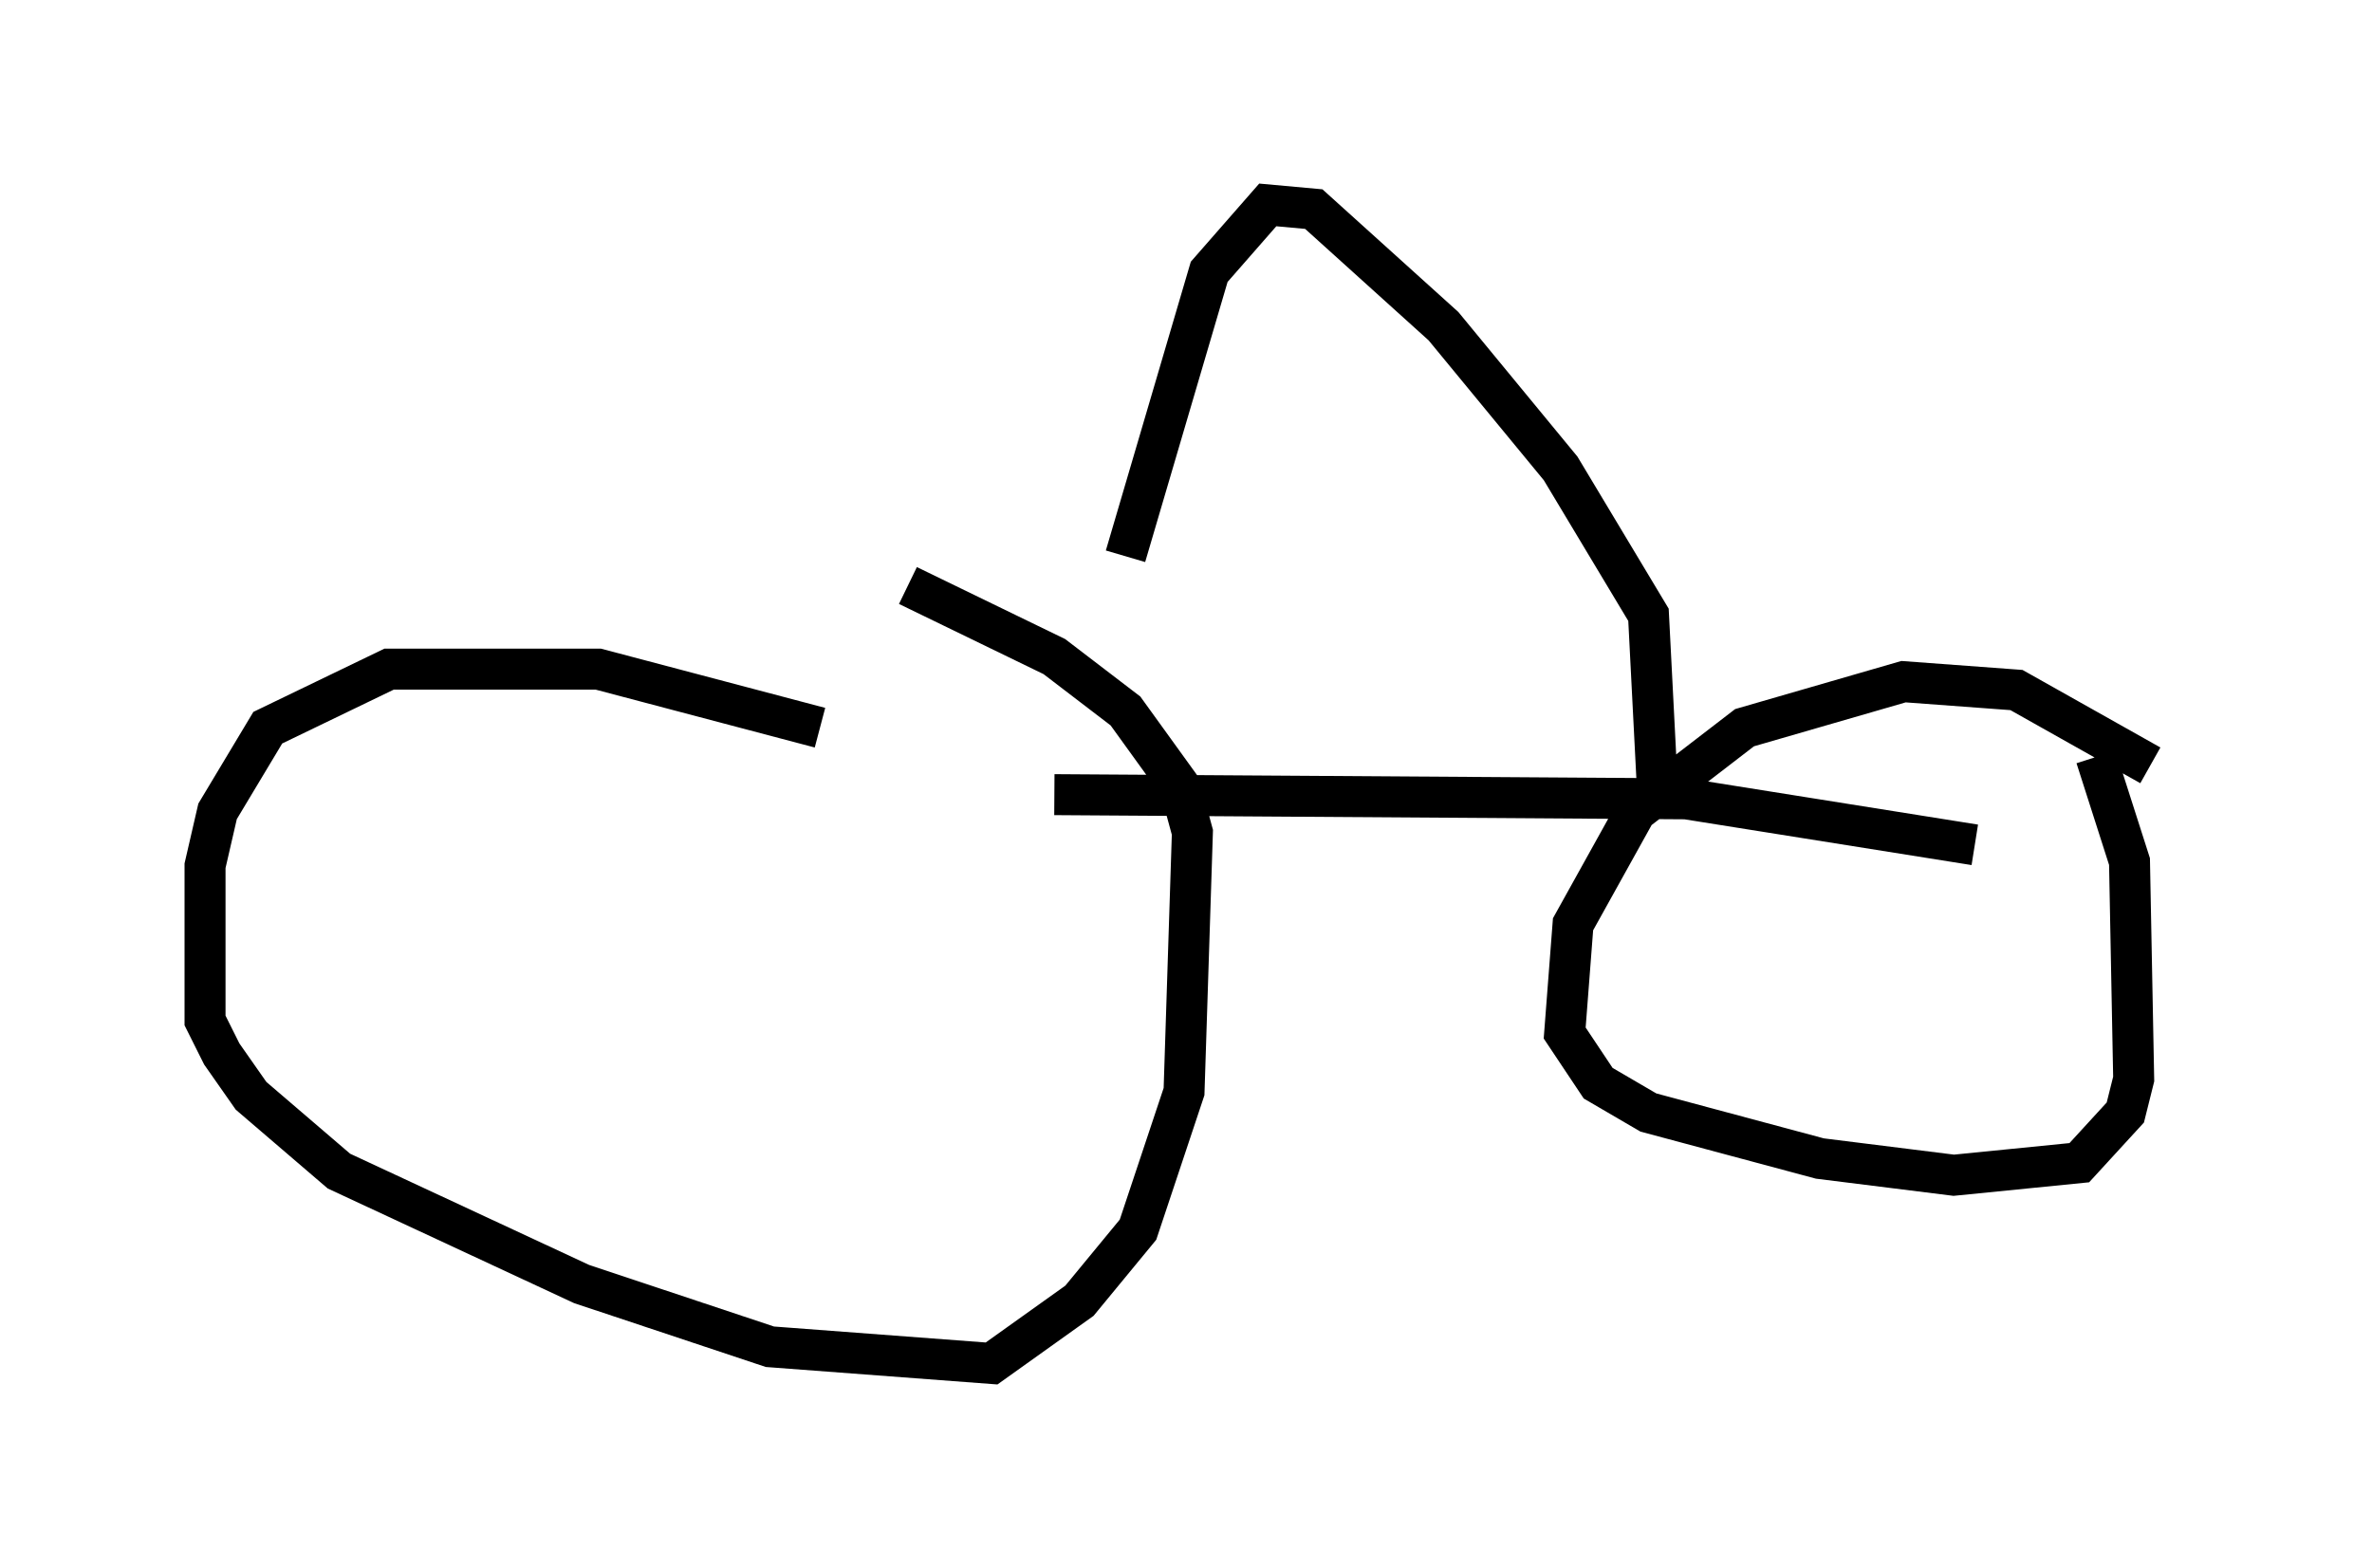 <?xml version="1.0" encoding="utf-8" ?>
<svg baseProfile="full" height="38.277" version="1.1" width="57.878" xmlns="http://www.w3.org/2000/svg" xmlns:ev="http://www.w3.org/2001/xml-events" xmlns:xlink="http://www.w3.org/1999/xlink"><defs /><rect fill="white" height="38.277" width="57.878" x="0" y="0" /><path d="M52.878, 20.517 m-0.408, -1.838 l-3.267, -1.838 -2.756, -0.204 l-3.879, 1.123 -2.654, 2.042 l-1.531, 2.756 -0.204, 2.654 l0.817, 1.225 1.225, 0.715 l4.185, 1.123 3.267, 0.408 l3.063, -0.306 1.123, -1.225 l0.204, -0.817 -0.102, -5.308 l-0.817, -2.552 m-31.136, -0.715 l-5.41, -1.429 -5.104, 0.0 l-2.96, 1.429 -1.225, 2.042 l-0.306, 1.327 0.0, 3.777 l0.408, 0.817 0.715, 1.021 l2.144, 1.838 5.921, 2.756 l4.594, 1.531 5.41, 0.408 l2.144, -1.531 1.429, -1.735 l1.123, -3.369 0.204, -6.329 l-0.306, -1.123 -1.327, -1.838 l-1.735, -1.327 -3.573, -1.735 m3.573, 5.104 l15.415, 0.102 7.044, 1.123 m-7.758, -1.633 l-0.204, -3.981 -2.144, -3.573 l-2.858, -3.471 -3.165, -2.858 l-1.123, -0.102 -1.429, 1.633 l-2.042, 6.942 " fill="none" stroke="black" stroke-width="1" /></svg>